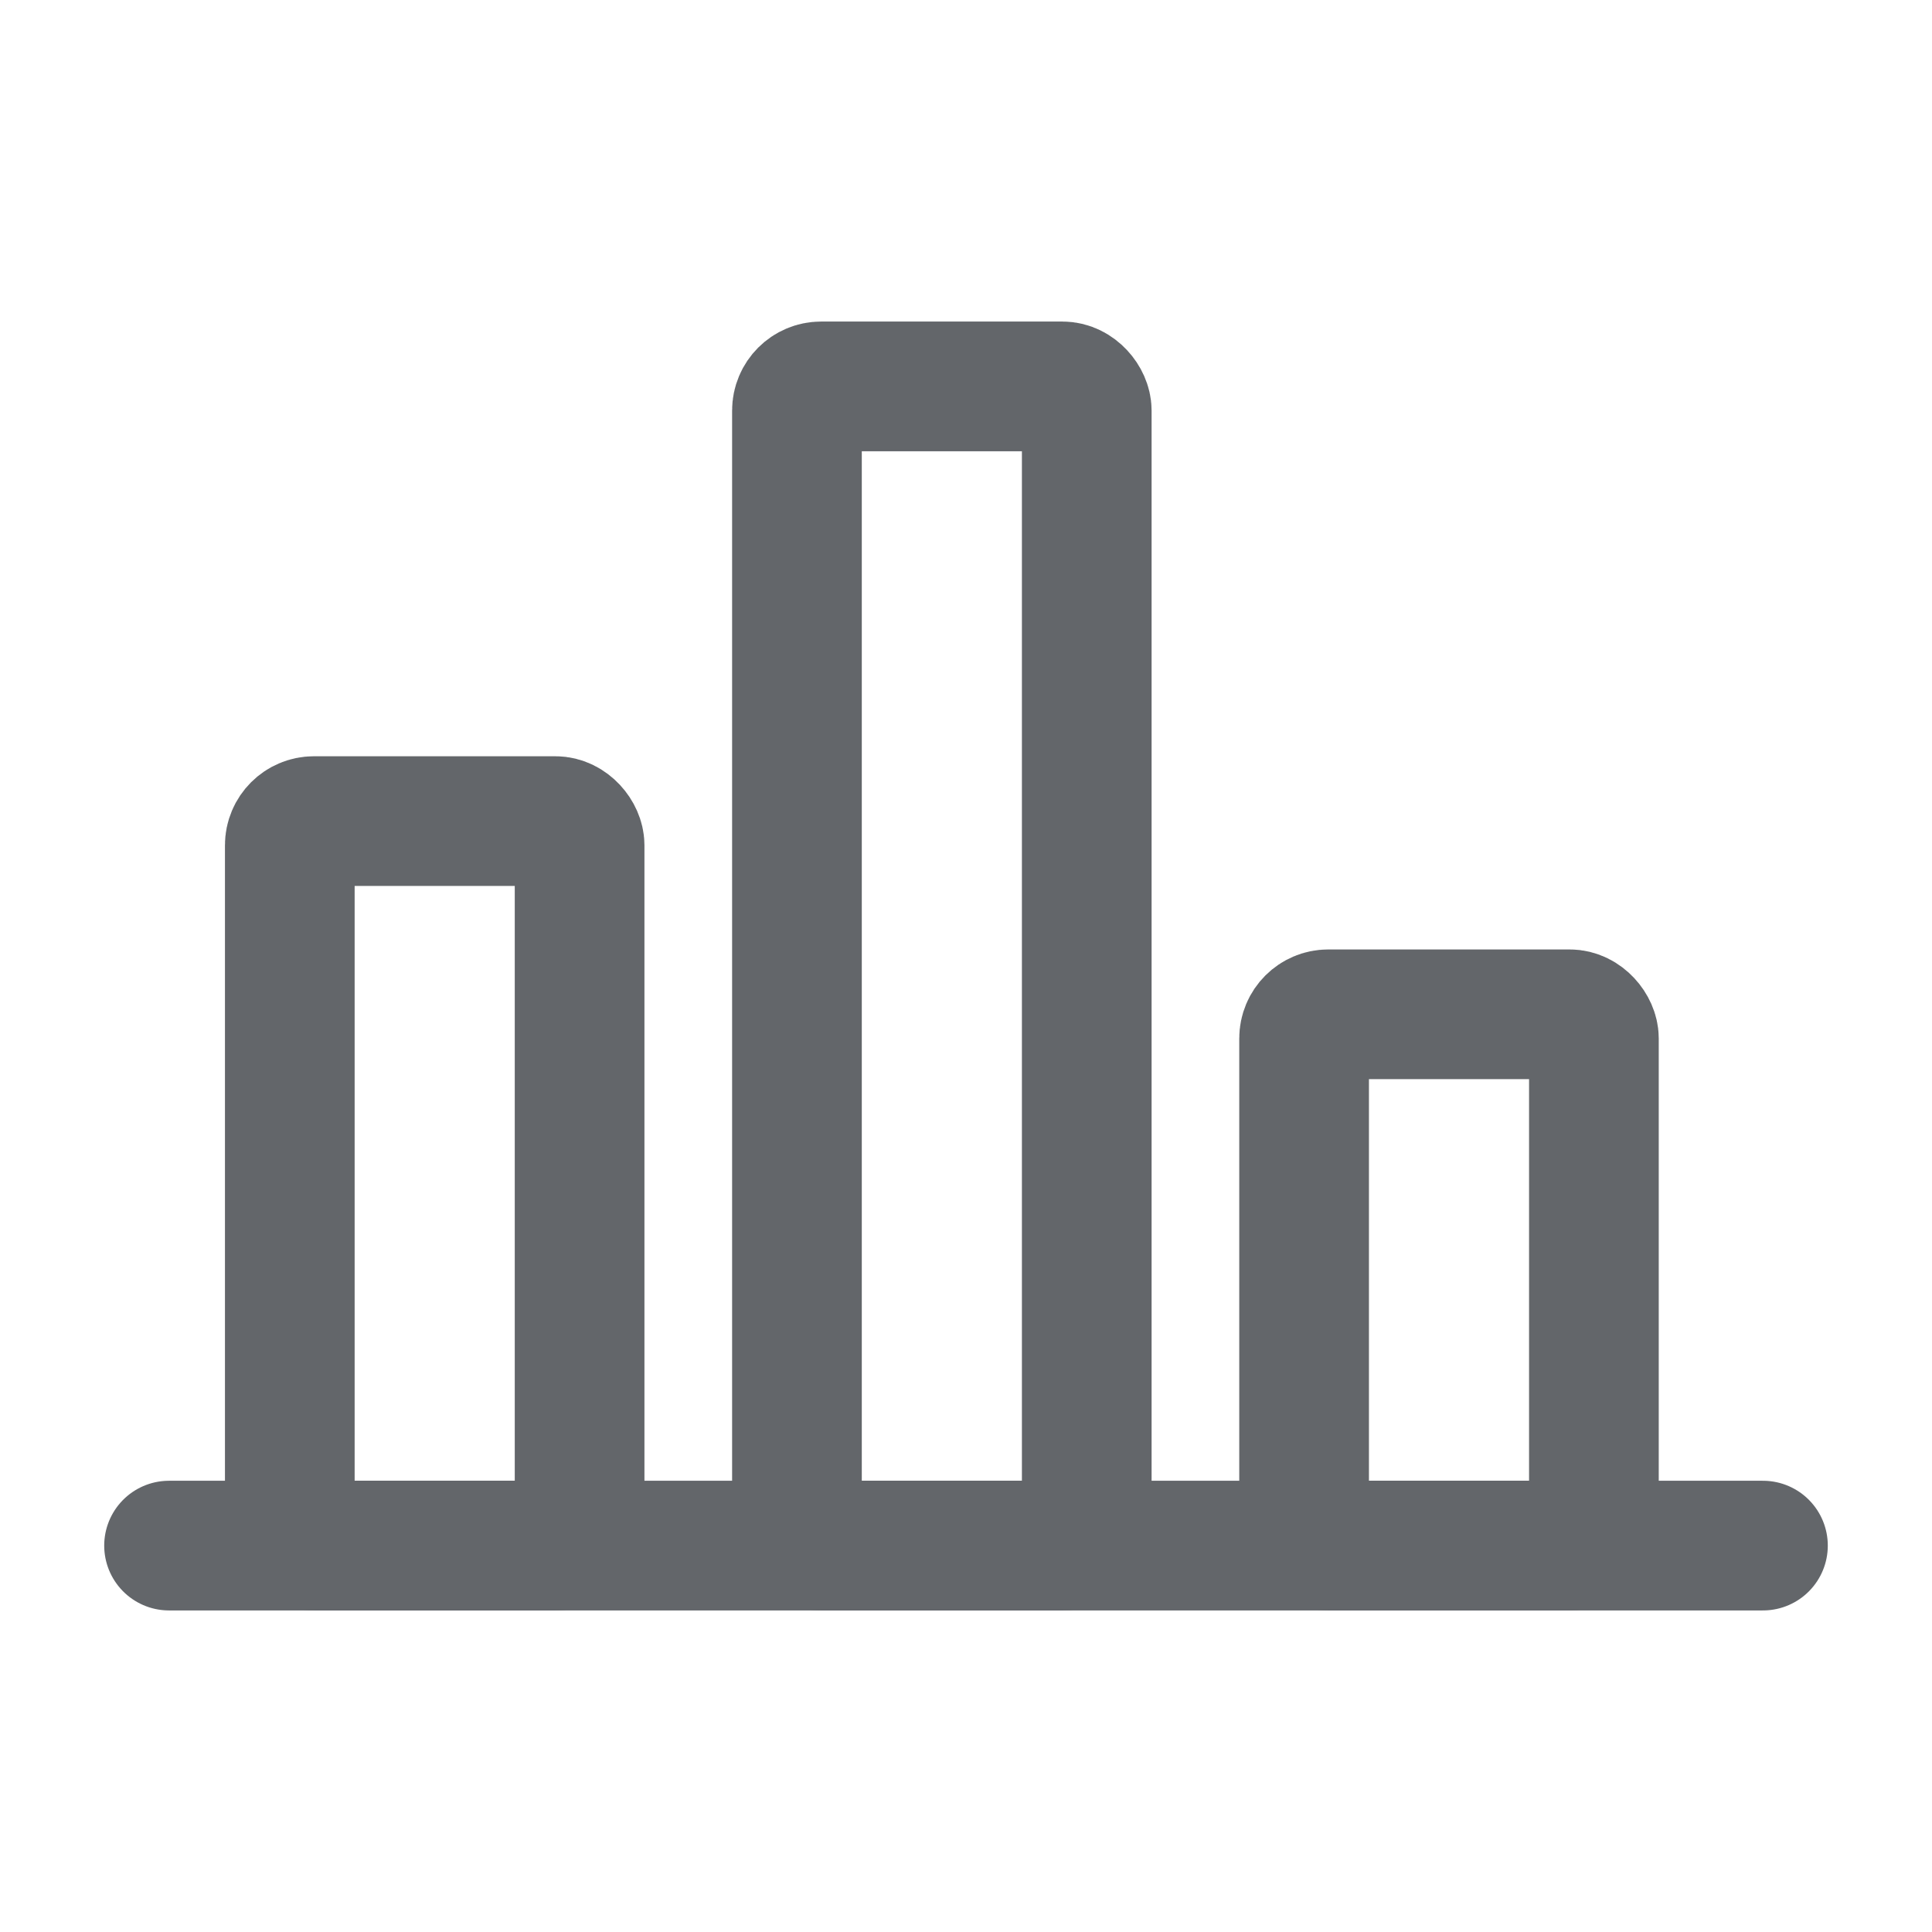 <svg width="80" height="80" viewBox="0 0 80 80" fill="none" xmlns="http://www.w3.org/2000/svg">
<rect x="12" y="34" width="12" height="30" rx="1" stroke="#63666A" stroke-width="5.37" stroke-linejoin="round"/>
<rect x="33" y="16" width="12" height="48" rx="1" stroke="#63666A" stroke-width="5.37" stroke-linejoin="round"/>
<rect x="54" y="42" width="12" height="22" rx="1" stroke="#63666A" stroke-width="5.37" stroke-linejoin="round"/>
<path d="M7 64H73" stroke="#63666A" stroke-width="5.37" stroke-linecap="round" stroke-linejoin="round"/>
</svg>

